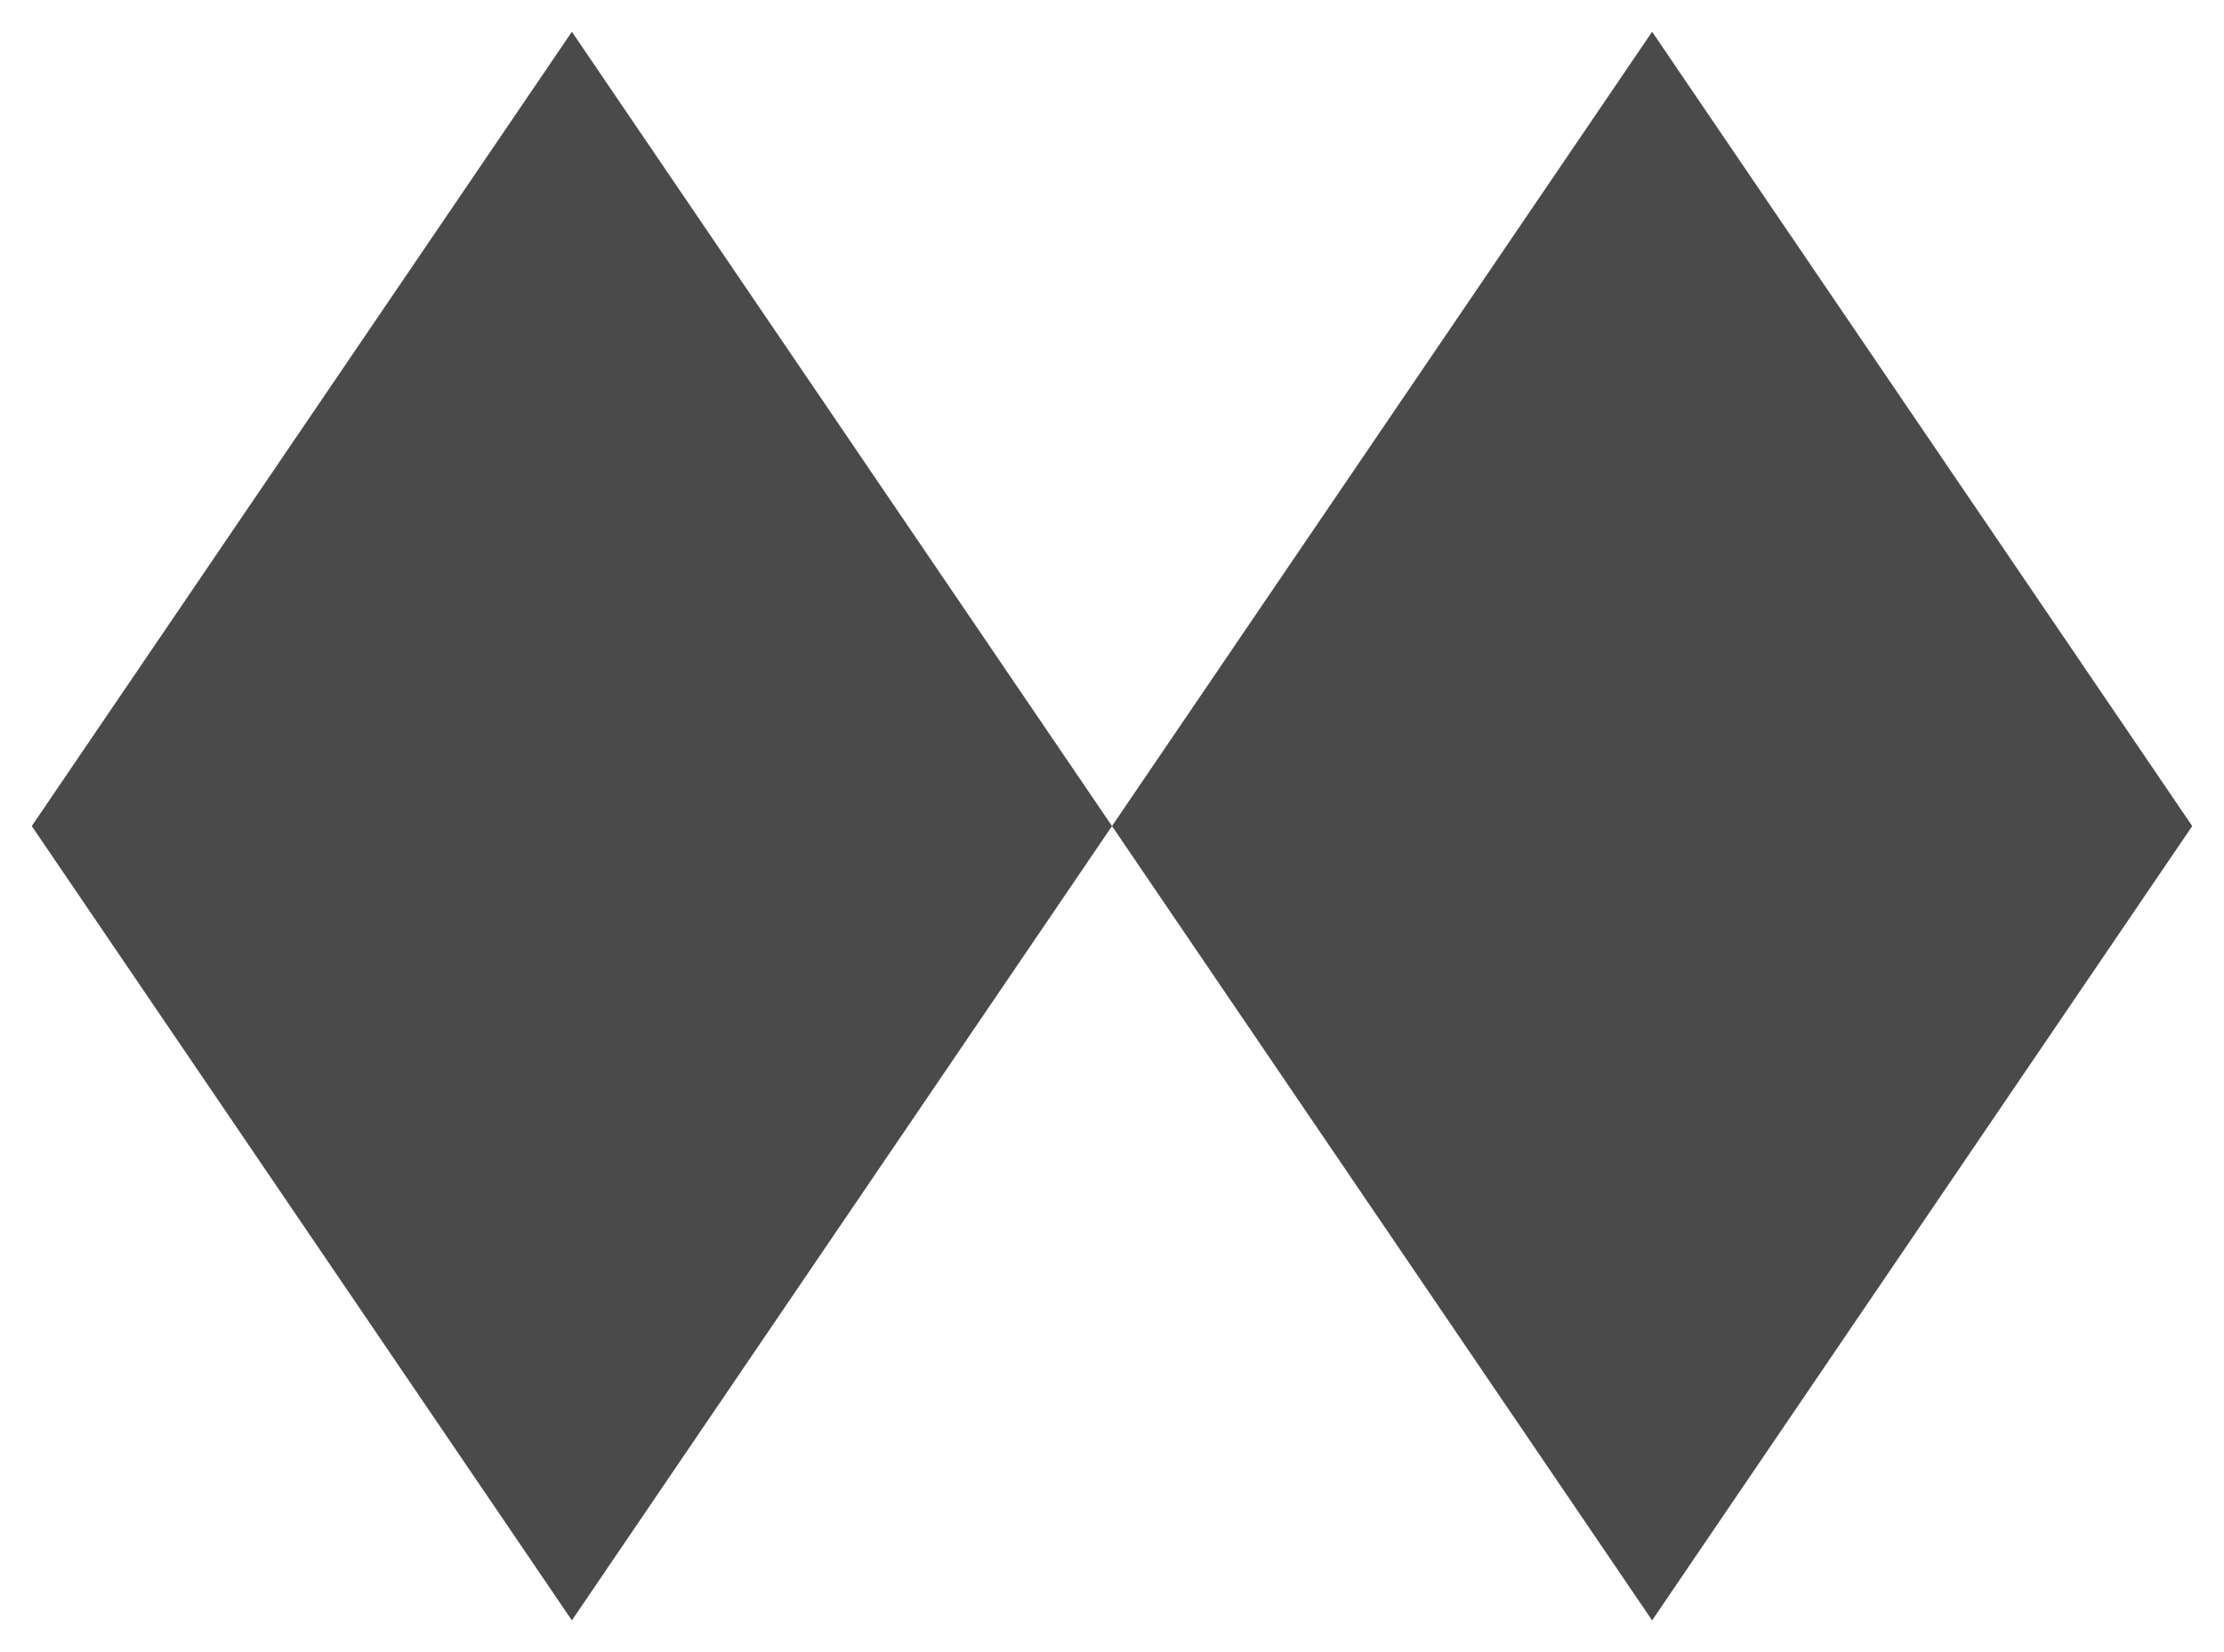 <?xml version="1.0" encoding="UTF-8"?>
<svg width="70px" height="52px" viewBox="0 0 70 52" version="1.1" xmlns="http://www.w3.org/2000/svg" xmlns:xlink="http://www.w3.org/1999/xlink">
    <title>icon-diff-very-hard</title>
    <g id="icon-diff-very-hard" stroke="none" stroke-width="1" fill="none" fill-rule="evenodd">
        <path d="M18,1 L35,26 L18,51 L1,26 L18,1 Z M52,1 L69,26 L52,51 L35,26 L52,1 Z" id="Combined-Shape" fill="#4A4A4A"></path>
    </g>
</svg>